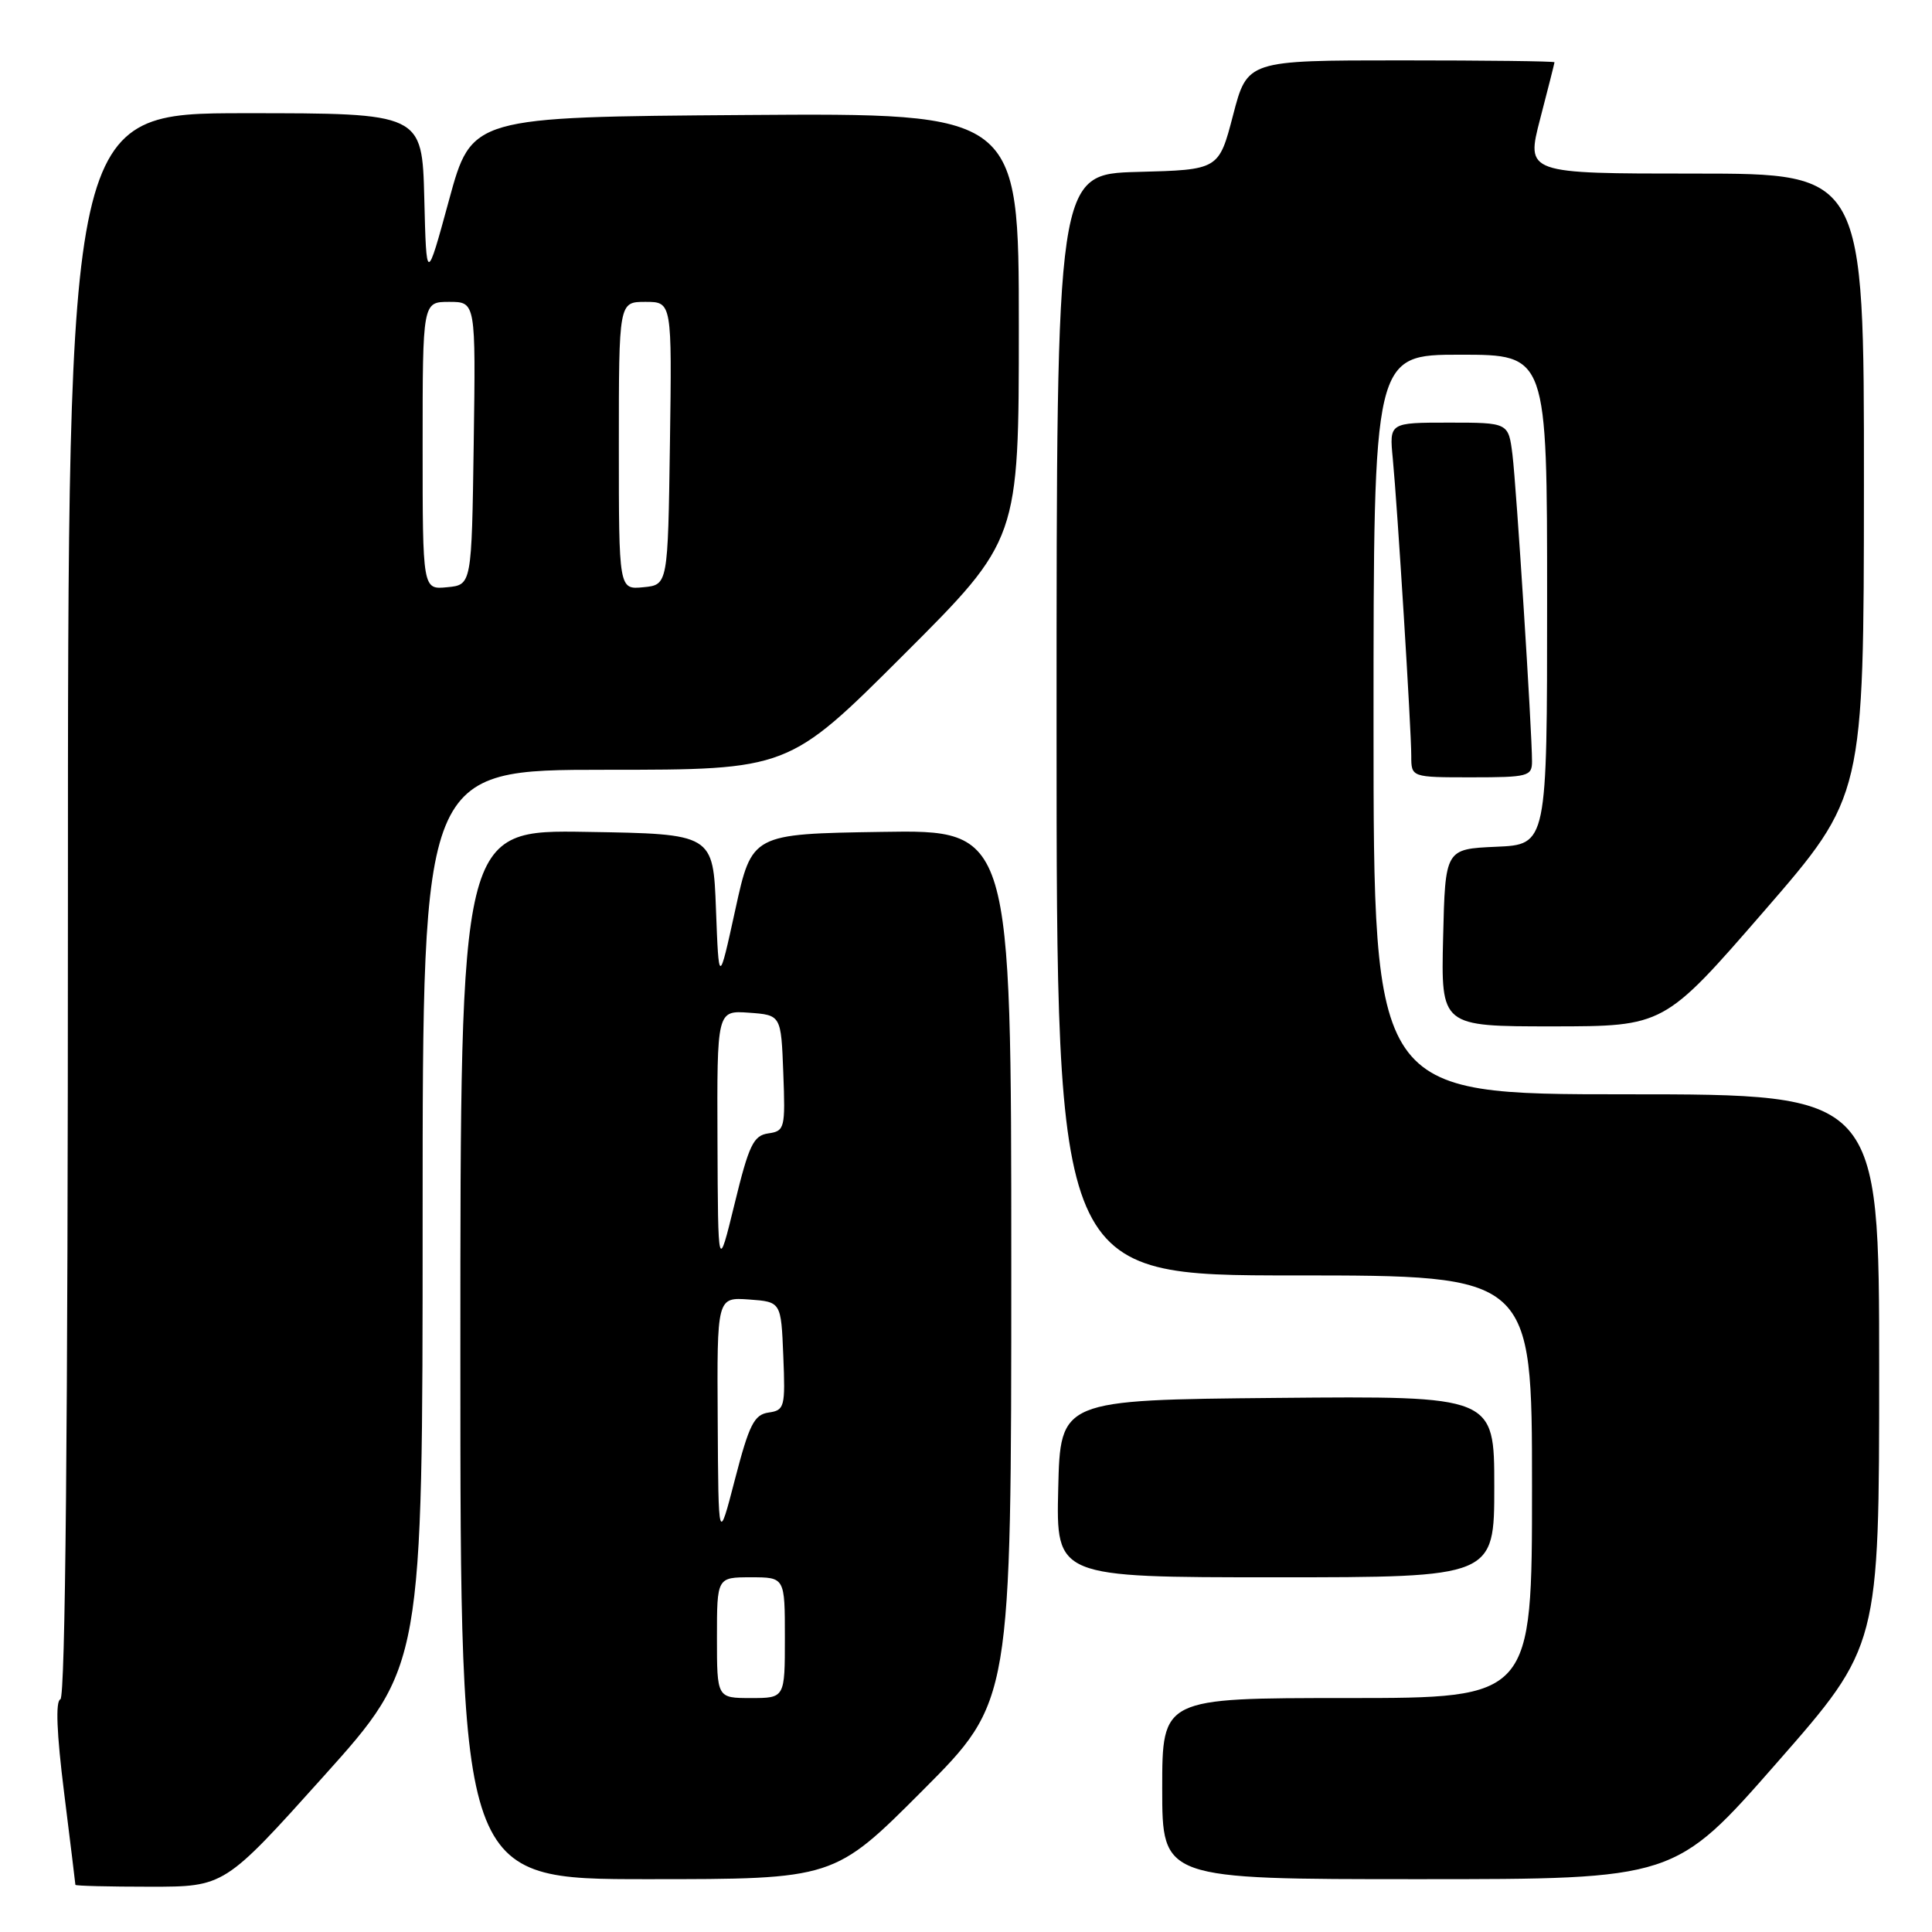 <?xml version="1.0" encoding="UTF-8" standalone="no"?>
<!DOCTYPE svg PUBLIC "-//W3C//DTD SVG 1.1//EN" "http://www.w3.org/Graphics/SVG/1.1/DTD/svg11.dtd" >
<svg xmlns="http://www.w3.org/2000/svg" xmlns:xlink="http://www.w3.org/1999/xlink" version="1.1" viewBox="0 0 256 256">
 <g >
 <path fill="currentColor"
d=" M 42.87 235.38 C 56.00 220.76 56.00 220.76 56.00 161.38 C 56.00 102.00 56.00 102.00 80.24 102.00 C 104.48 102.00 104.48 102.00 119.74 86.76 C 135.00 71.52 135.00 71.52 135.00 43.25 C 135.00 14.98 135.00 14.98 98.75 15.24 C 62.50 15.50 62.50 15.50 59.50 26.50 C 56.50 37.50 56.50 37.50 56.22 26.25 C 55.93 15.00 55.93 15.00 32.47 15.00 C 9.00 15.00 9.00 15.00 9.00 119.92 C 9.00 189.29 8.66 224.95 8.00 225.17 C 7.34 225.39 7.51 229.68 8.49 237.50 C 9.31 244.10 9.99 249.61 9.99 249.75 C 10.00 249.89 14.44 250.00 19.87 250.00 C 29.74 250.00 29.74 250.00 42.87 235.38 Z  M 122.27 237.23 C 134.00 225.47 134.00 225.47 134.00 167.71 C 134.00 109.95 134.00 109.95 116.81 110.23 C 99.63 110.50 99.63 110.50 97.44 120.50 C 95.25 130.50 95.25 130.50 94.87 120.50 C 94.50 110.50 94.50 110.50 77.75 110.23 C 61.00 109.95 61.00 109.95 61.00 179.48 C 61.00 249.00 61.00 249.00 85.77 249.00 C 110.53 249.00 110.53 249.00 122.27 237.23 Z  M 235.46 233.56 C 249.00 218.12 249.00 218.12 249.00 181.56 C 249.00 145.00 249.00 145.00 215.50 145.00 C 182.00 145.00 182.00 145.00 182.00 96.00 C 182.00 47.00 182.00 47.00 193.50 47.00 C 205.00 47.00 205.00 47.00 205.00 79.45 C 205.00 111.91 205.00 111.91 198.25 112.20 C 191.50 112.50 191.50 112.50 191.22 124.25 C 190.94 136.00 190.94 136.00 205.72 136.00 C 220.50 135.99 220.50 135.99 233.73 120.75 C 246.96 105.50 246.96 105.50 246.98 64.25 C 247.00 23.00 247.00 23.00 224.60 23.00 C 202.20 23.00 202.20 23.00 204.08 15.75 C 205.12 11.76 205.97 8.39 205.98 8.25 C 205.99 8.11 196.84 8.00 185.64 8.00 C 165.28 8.00 165.28 8.00 163.39 15.25 C 161.50 22.50 161.50 22.50 150.75 22.78 C 140.00 23.07 140.00 23.07 140.00 96.03 C 140.00 169.00 140.00 169.00 171.50 169.00 C 203.00 169.00 203.00 169.00 203.00 197.00 C 203.00 225.00 203.00 225.00 178.50 225.00 C 154.00 225.00 154.00 225.00 154.00 237.00 C 154.00 249.00 154.00 249.00 187.96 249.00 C 221.93 249.00 221.93 249.00 235.46 233.56 Z  M 198.00 196.98 C 198.00 184.97 198.00 184.97 169.25 185.23 C 140.50 185.50 140.50 185.50 140.22 197.25 C 139.94 209.00 139.94 209.00 168.97 209.00 C 198.00 209.00 198.00 209.00 198.00 196.98 Z  M 203.00 100.88 C 203.00 96.86 200.93 64.49 200.41 60.25 C 199.88 56.00 199.88 56.00 191.99 56.00 C 184.09 56.00 184.09 56.00 184.55 60.75 C 185.17 67.20 187.00 96.62 187.00 100.16 C 187.00 103.00 187.00 103.00 195.00 103.00 C 202.49 103.00 203.00 102.86 203.00 100.88 Z  M 56.00 59.06 C 56.00 40.00 56.00 40.00 59.52 40.00 C 63.04 40.00 63.04 40.00 62.77 58.75 C 62.50 77.50 62.50 77.50 59.25 77.81 C 56.00 78.13 56.00 78.13 56.00 59.06 Z  M 82.00 59.06 C 82.00 40.00 82.00 40.00 85.52 40.00 C 89.04 40.00 89.04 40.00 88.77 58.75 C 88.50 77.50 88.50 77.50 85.25 77.81 C 82.00 78.13 82.00 78.13 82.00 59.06 Z  M 95.00 217.00 C 95.00 209.00 95.00 209.00 99.50 209.00 C 104.00 209.00 104.00 209.00 104.00 217.00 C 104.00 225.00 104.00 225.00 99.50 225.00 C 95.00 225.00 95.00 225.00 95.00 217.00 Z  M 95.10 188.19 C 95.00 171.89 95.00 171.89 99.25 172.19 C 103.50 172.50 103.50 172.50 103.79 179.67 C 104.07 186.45 103.96 186.87 101.84 187.17 C 99.93 187.45 99.27 188.76 97.39 196.00 C 95.19 204.50 95.19 204.50 95.10 188.19 Z  M 95.07 151.19 C 95.00 133.89 95.00 133.89 99.25 134.19 C 103.50 134.50 103.50 134.50 103.79 142.18 C 104.07 149.50 103.98 149.87 101.81 150.18 C 99.84 150.46 99.24 151.69 97.34 159.50 C 95.14 168.50 95.14 168.50 95.07 151.19 Z "/>
</g>
</svg>